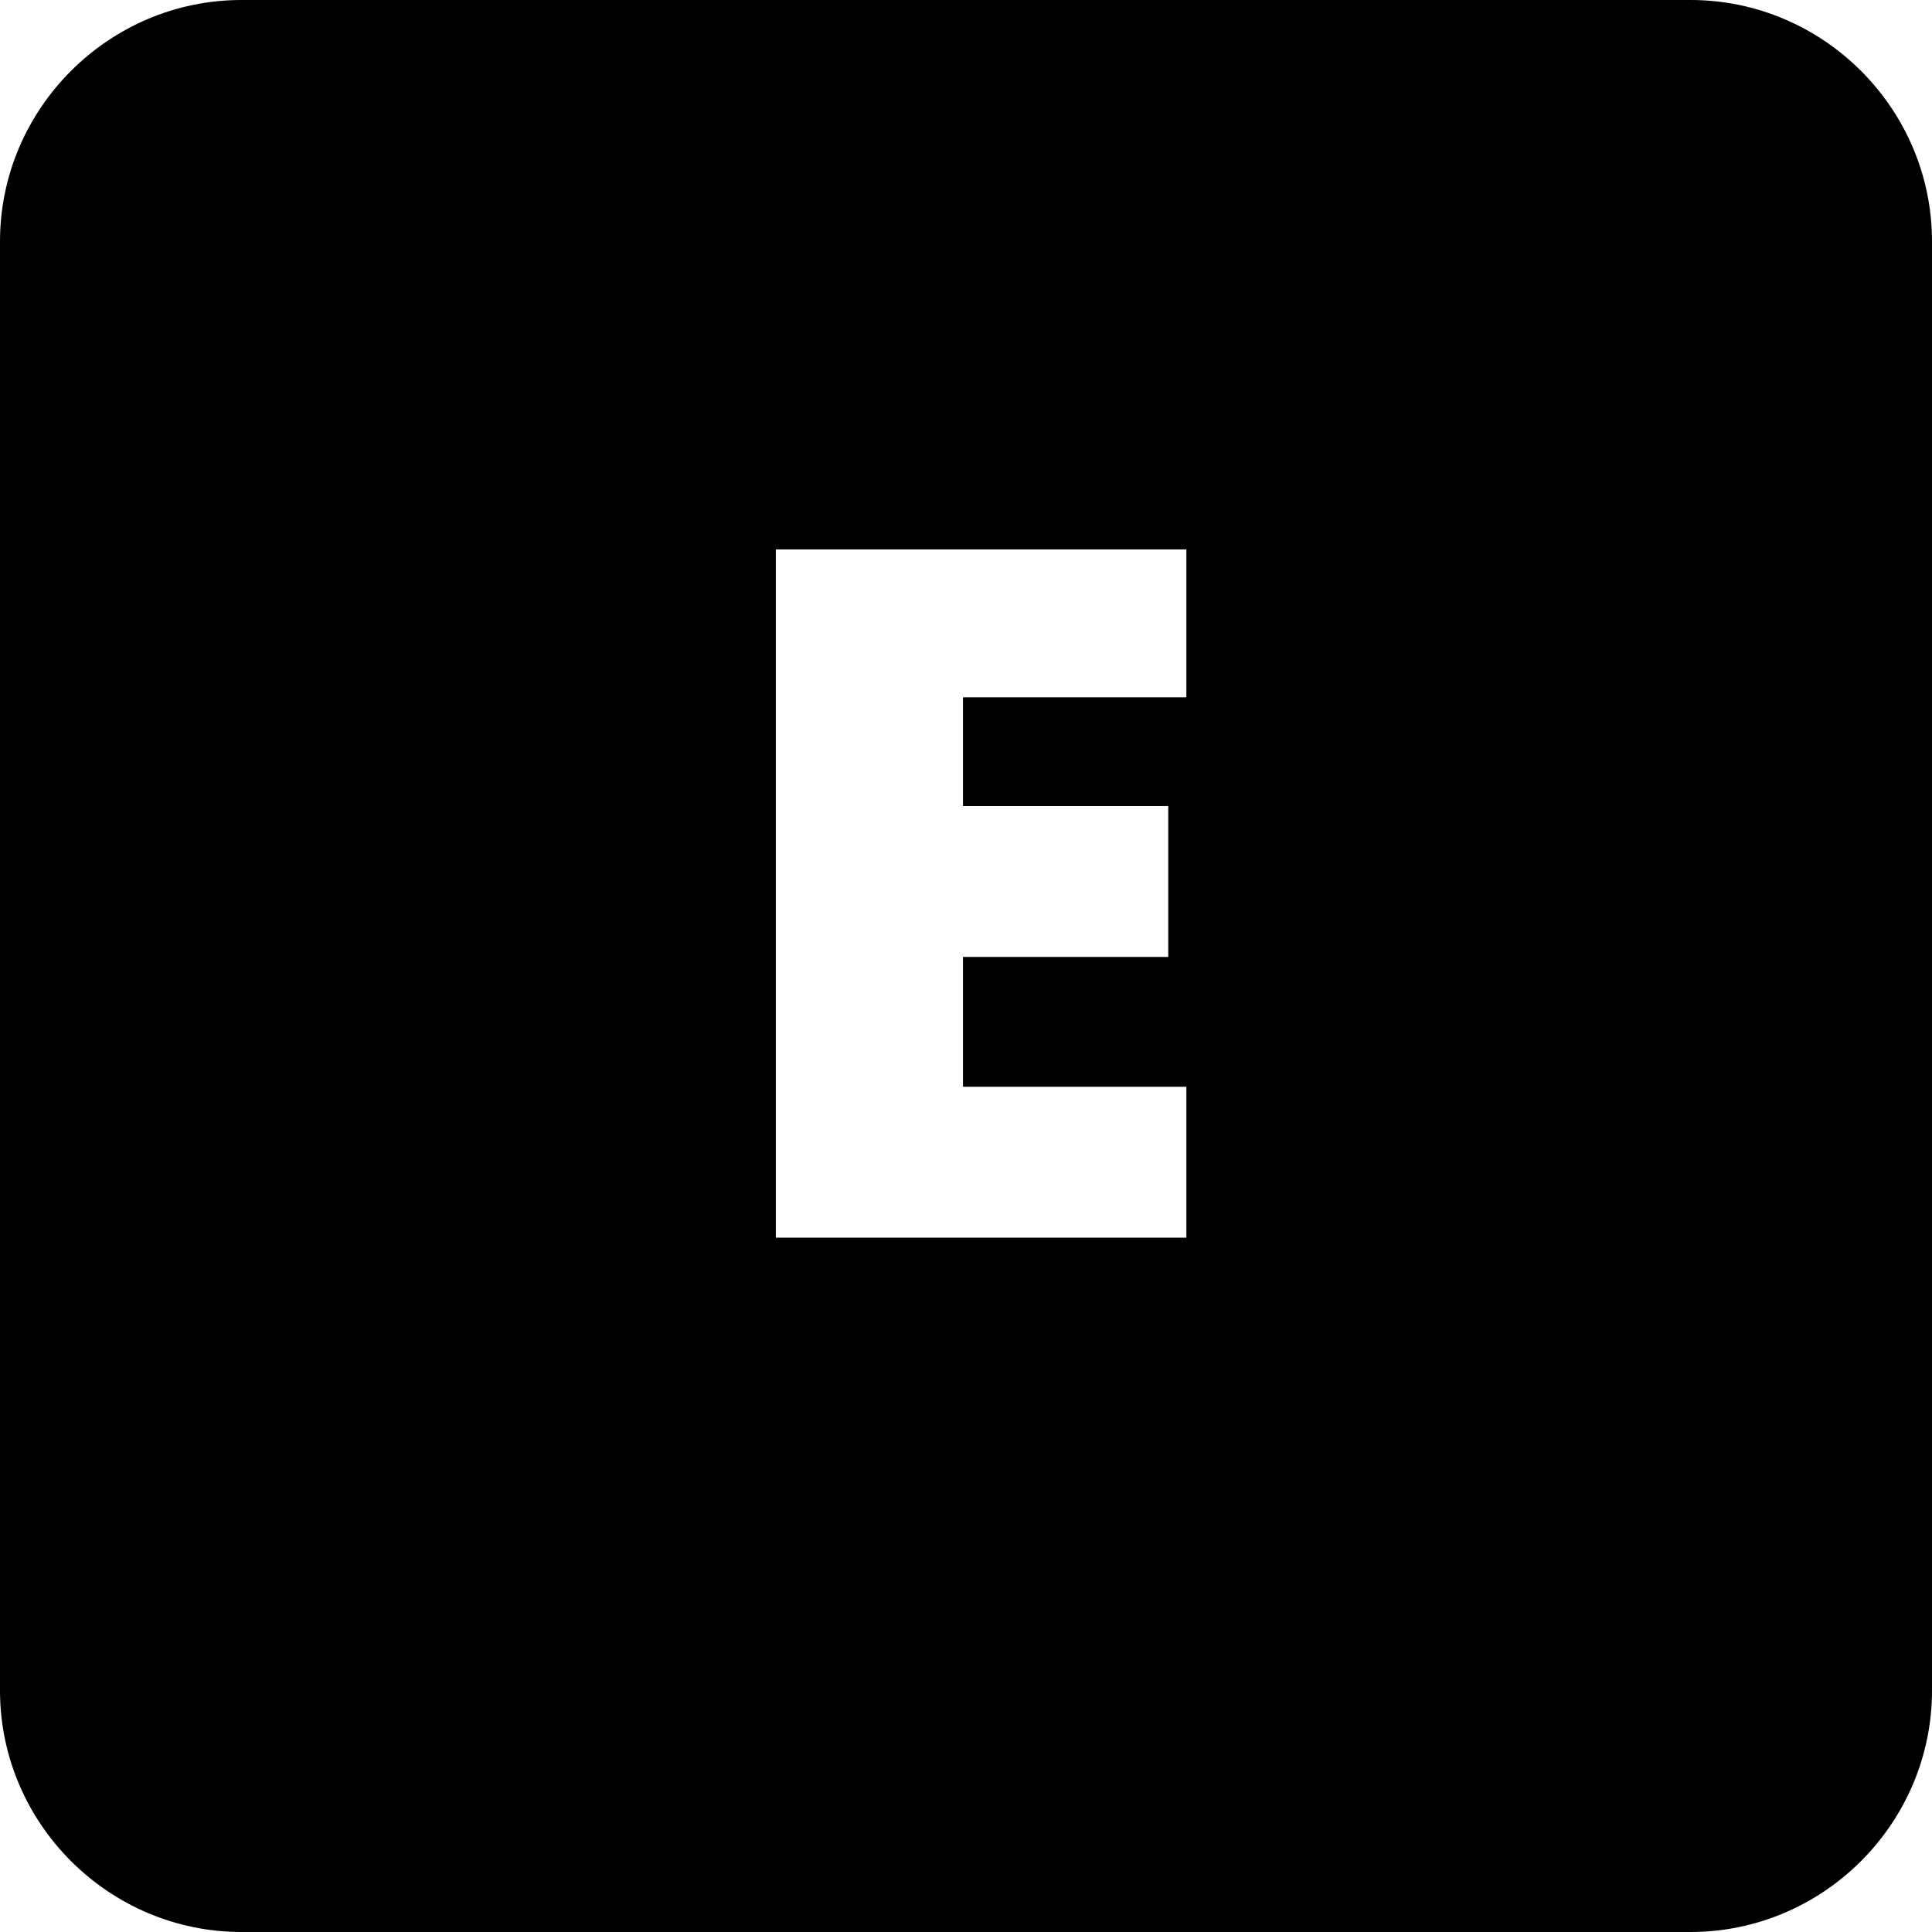 <?xml version="1.0" encoding="utf-8"?>
<!-- Generator: Adobe Illustrator 21.0.0, SVG Export Plug-In . SVG Version: 6.00 Build 0)  -->
<svg version="1.1" id="Main" xmlns="http://www.w3.org/2000/svg" xmlns:xlink="http://www.w3.org/1999/xlink" x="0px" y="0px"
	 viewBox="0 0 64 64" style="enable-background:new 0 0 64 64;" xml:space="preserve">
<g>
	<g>
		<path d="M56,0H8C3.6,0,0,3.6,0,8v48c0,4.4,3.6,8,8,8h48c4.4,0,8-3.6,8-8V8C64,3.6,60.4,0,56,0z M39.3,23.1h-7.4v3.6h6.8v5h-6.8V36
			h7.4v5H25.7V18.2h13.6V23.1z"/>
	</g>
</g>
</svg>
